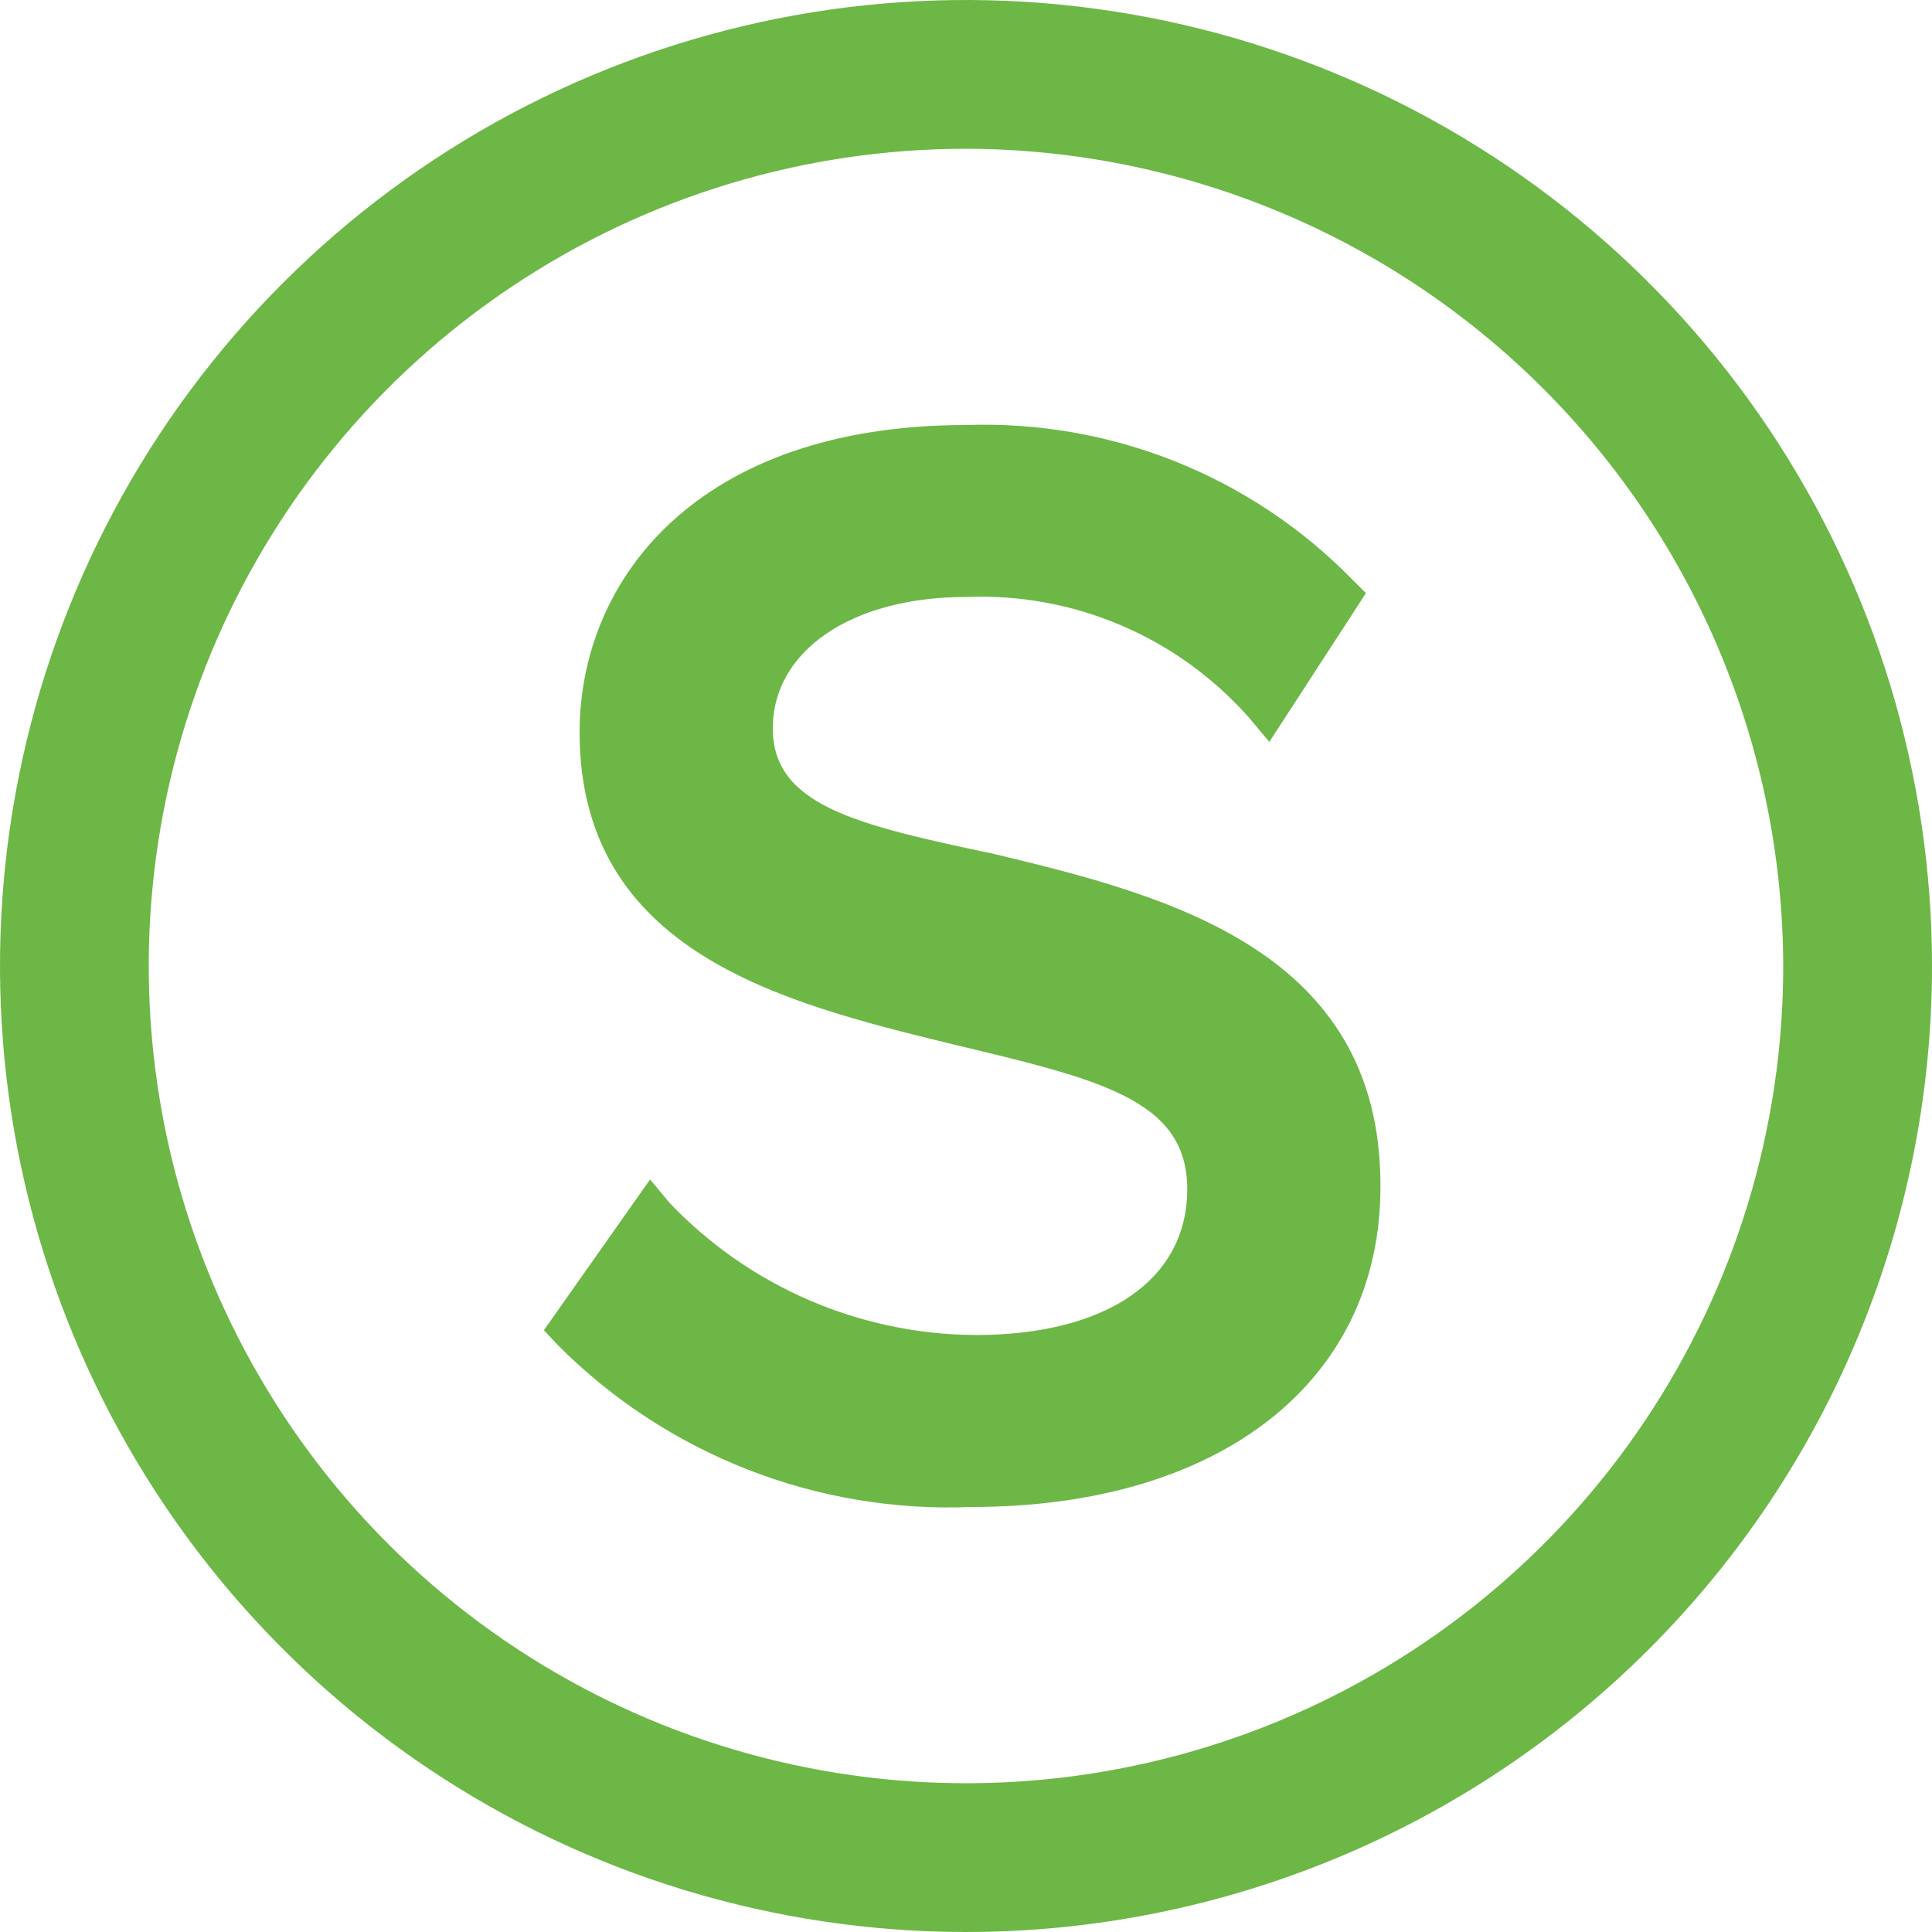 <svg width="35" height="35" viewBox="0 0 35 35" fill="none" xmlns="http://www.w3.org/2000/svg">
<g clip-path="url(#clip0_668_4512)">
<path d="M17.5 34.58C14.122 34.58 10.82 33.578 8.011 31.701C5.202 29.825 3.013 27.157 1.72 24.036C0.427 20.915 0.089 17.481 0.748 14.168C1.407 10.855 3.034 7.811 5.423 5.423C7.811 3.034 10.855 1.407 14.168 0.748C17.481 0.089 20.915 0.427 24.036 1.72C27.157 3.013 29.825 5.202 31.702 8.011C33.578 10.82 34.58 14.122 34.58 17.5C34.575 22.029 32.774 26.37 29.572 29.572C26.37 32.774 22.029 34.575 17.5 34.58ZM17.5 2.275C14.489 2.275 11.545 3.168 9.041 4.841C6.538 6.514 4.586 8.892 3.434 11.674C2.282 14.456 1.98 17.517 2.568 20.47C3.155 23.424 4.605 26.136 6.734 28.266C8.864 30.395 11.576 31.845 14.53 32.432C17.483 33.02 20.544 32.718 23.326 31.566C26.108 30.414 28.486 28.462 30.159 25.959C31.832 23.455 32.725 20.511 32.725 17.5C32.72 13.463 31.115 9.594 28.261 6.739C25.406 3.885 21.537 2.28 17.5 2.275Z" fill="#6DB746"/>
<path d="M17.5 35C14.039 35 10.655 33.974 7.778 32.051C4.9 30.128 2.657 27.395 1.332 24.197C0.008 20.999 -0.339 17.481 0.336 14.086C1.012 10.691 2.678 7.573 5.126 5.126C7.573 2.678 10.691 1.012 14.086 0.336C17.481 -0.339 20.999 0.008 24.197 1.332C27.395 2.657 30.128 4.9 32.051 7.778C33.974 10.655 35 14.039 35 17.5C35 22.141 33.156 26.593 29.874 29.874C26.593 33.156 22.141 35 17.5 35ZM17.5 0.858C14.208 0.858 10.991 1.834 8.254 3.662C5.517 5.491 3.384 8.09 2.124 11.131C0.865 14.172 0.535 17.518 1.177 20.747C1.819 23.975 3.404 26.941 5.732 29.268C8.059 31.596 11.025 33.181 14.253 33.823C17.482 34.465 20.828 34.135 23.869 32.876C26.91 31.616 29.509 29.483 31.338 26.746C33.166 24.009 34.142 20.792 34.142 17.5C34.133 13.089 32.377 8.861 29.258 5.742C26.139 2.623 21.911 0.867 17.5 0.858ZM17.5 33.25C14.385 33.25 11.34 32.326 8.75 30.596C6.16 28.865 4.141 26.405 2.949 23.527C1.757 20.649 1.445 17.483 2.053 14.427C2.66 11.372 4.16 8.566 6.363 6.363C8.566 4.16 11.372 2.66 14.427 2.053C17.483 1.445 20.649 1.757 23.527 2.949C26.405 4.141 28.865 6.16 30.596 8.75C32.326 11.34 33.25 14.385 33.25 17.5C33.25 21.677 31.591 25.683 28.637 28.637C25.683 31.591 21.677 33.25 17.5 33.25ZM17.5 2.695C14.572 2.695 11.71 3.563 9.275 5.19C6.84 6.817 4.943 9.129 3.822 11.834C2.701 14.54 2.408 17.516 2.979 20.388C3.551 23.26 4.961 25.898 7.031 27.969C9.102 30.039 11.74 31.449 14.612 32.02C17.484 32.592 20.46 32.299 23.166 31.178C25.871 30.058 28.183 28.16 29.81 25.725C31.437 23.291 32.305 20.428 32.305 17.5C32.296 13.576 30.733 9.816 27.959 7.042C25.184 4.267 21.424 2.704 17.5 2.695Z" fill="#6DB746"/>
<path d="M10.395 24.062L11.812 22.067C12.564 22.87 13.472 23.511 14.48 23.951C15.488 24.39 16.575 24.619 17.675 24.622C20.422 24.622 21.927 23.328 21.927 21.543C21.927 17.22 10.885 19.793 10.885 13.265C10.885 10.5 13.248 8.12 17.5 8.12C18.721 8.076 19.938 8.283 21.076 8.729C22.214 9.174 23.248 9.848 24.115 10.71L22.75 12.635C22.088 11.904 21.276 11.325 20.371 10.935C19.465 10.546 18.486 10.355 17.5 10.377C15.068 10.377 13.545 11.602 13.545 13.195C13.545 17.08 24.605 14.525 24.605 21.473C24.605 24.465 22.19 26.88 17.605 26.88C16.273 26.937 14.944 26.716 13.703 26.231C12.462 25.746 11.335 25.007 10.395 24.062Z" fill="#6DB746"/>
<path d="M17.605 27.3C16.218 27.358 14.834 27.127 13.542 26.621C12.249 26.115 11.076 25.345 10.098 24.36L9.853 24.098L11.777 21.367L12.127 21.788C12.843 22.541 13.703 23.141 14.656 23.553C15.61 23.965 16.637 24.18 17.675 24.185C20.038 24.185 21.508 23.188 21.508 21.543C21.508 19.898 19.88 19.547 17.185 18.9C14.193 18.165 10.5 17.255 10.5 13.265C10.5 10.5 12.635 7.7 17.5 7.7C18.797 7.654 20.09 7.879 21.296 8.361C22.501 8.843 23.592 9.572 24.5 10.5L24.745 10.745L22.995 13.44L22.628 13.002C21.99 12.279 21.198 11.707 20.311 11.329C19.424 10.95 18.464 10.775 17.5 10.815C15.418 10.815 14 11.795 14 13.195C14 14.595 15.523 14.945 18.008 15.47C21.157 16.223 25.008 17.22 25.008 21.473C25.025 25.008 22.12 27.3 17.605 27.3ZM10.955 24.01C12.762 25.67 15.154 26.545 17.605 26.442C21.595 26.442 24.168 24.5 24.168 21.473C24.168 17.832 20.93 17.062 17.78 16.31C15.383 15.75 13.125 15.19 13.125 13.195C13.125 11.2 14.875 9.957 17.5 9.957C19.442 9.92 21.323 10.635 22.75 11.953L23.555 10.78C21.903 9.279 19.731 8.482 17.5 8.557C13.79 8.557 11.305 10.5 11.305 13.265C11.305 16.59 14.402 17.343 17.378 18.078C19.95 18.69 22.365 19.285 22.365 21.578C22.365 23.87 20.615 25.078 17.675 25.078C15.509 25.062 13.428 24.231 11.848 22.75L10.955 24.01Z" fill="#6DB746"/>
</g>
<defs>
<clipPath id="clip0_668_4512">
<rect width="35" height="35" fill="white"/>
</clipPath>
</defs>
</svg>

